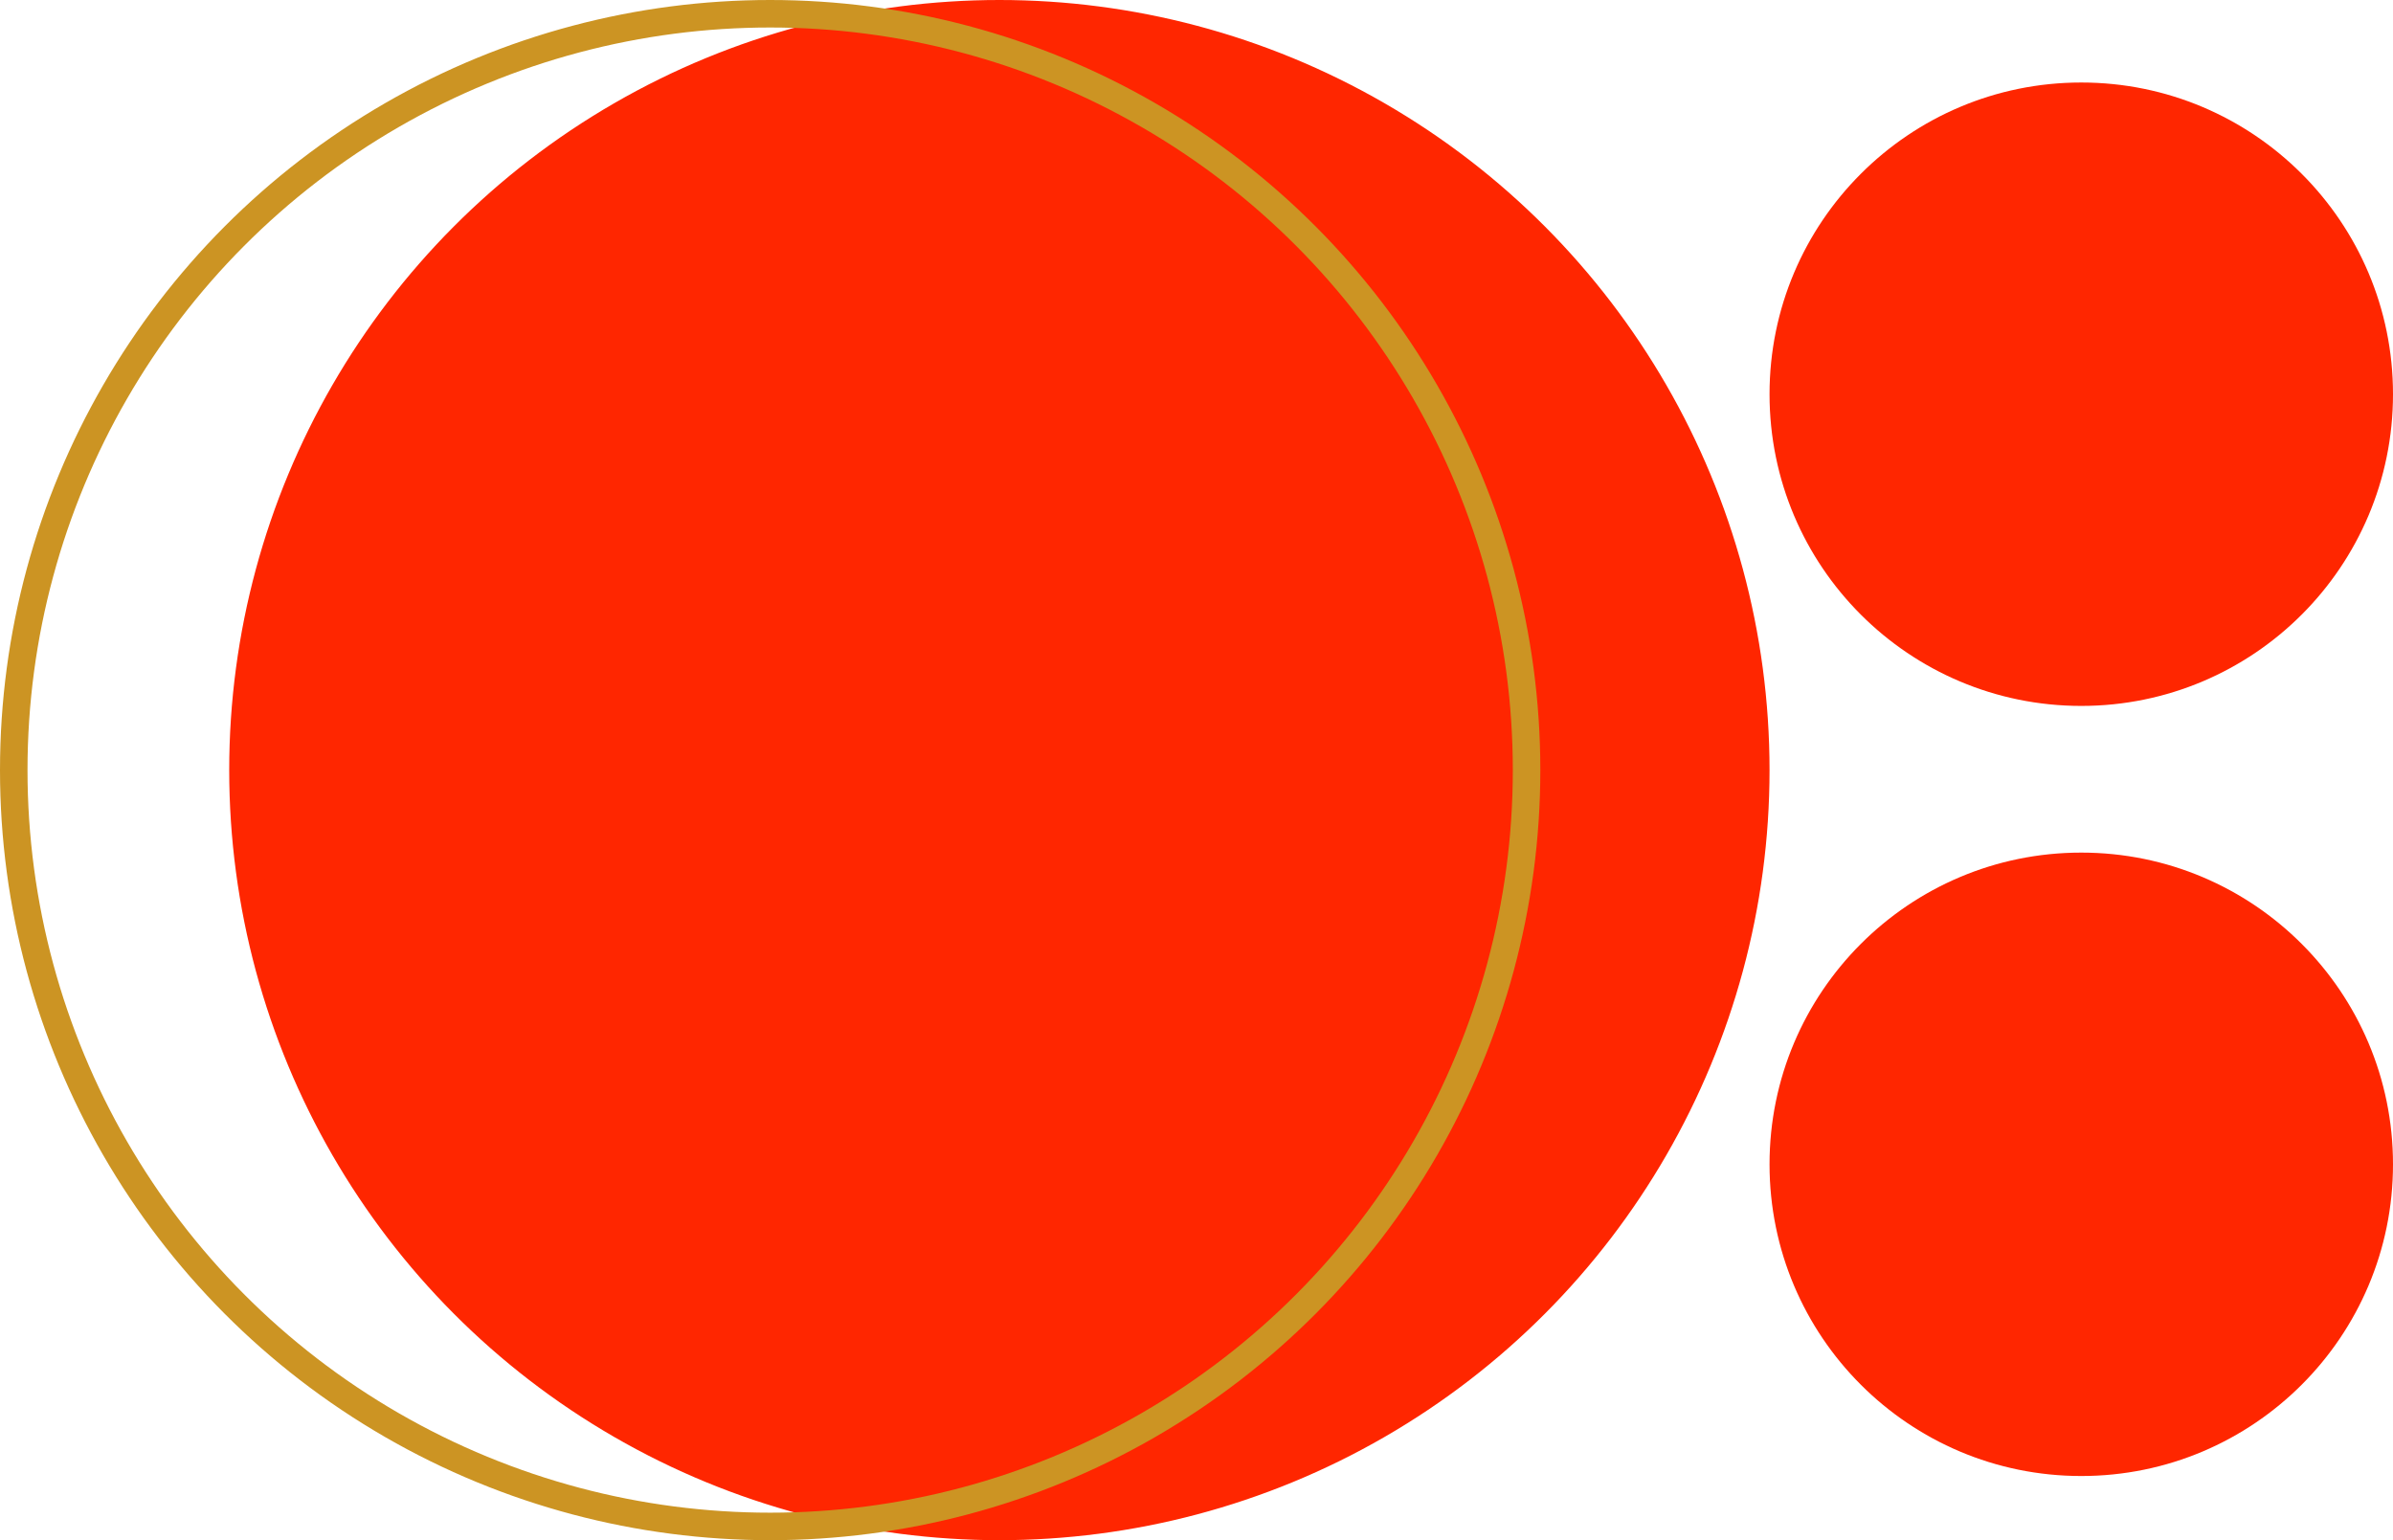 <svg width="261" height="168" viewBox="0 0 261 168" fill="none" xmlns="http://www.w3.org/2000/svg">
<circle cx="109" cy="84" r="82.5" fill="#FF2600" stroke="#FF2600" stroke-width="3"/>
<circle cx="84" cy="84" r="82.5" stroke="#CC9423" stroke-width="3"/>
<circle cx="227" cy="43" r="34" fill="#FF2600"/>
<circle cx="227" cy="127" r="34" fill="#FF2600"/>
</svg>
